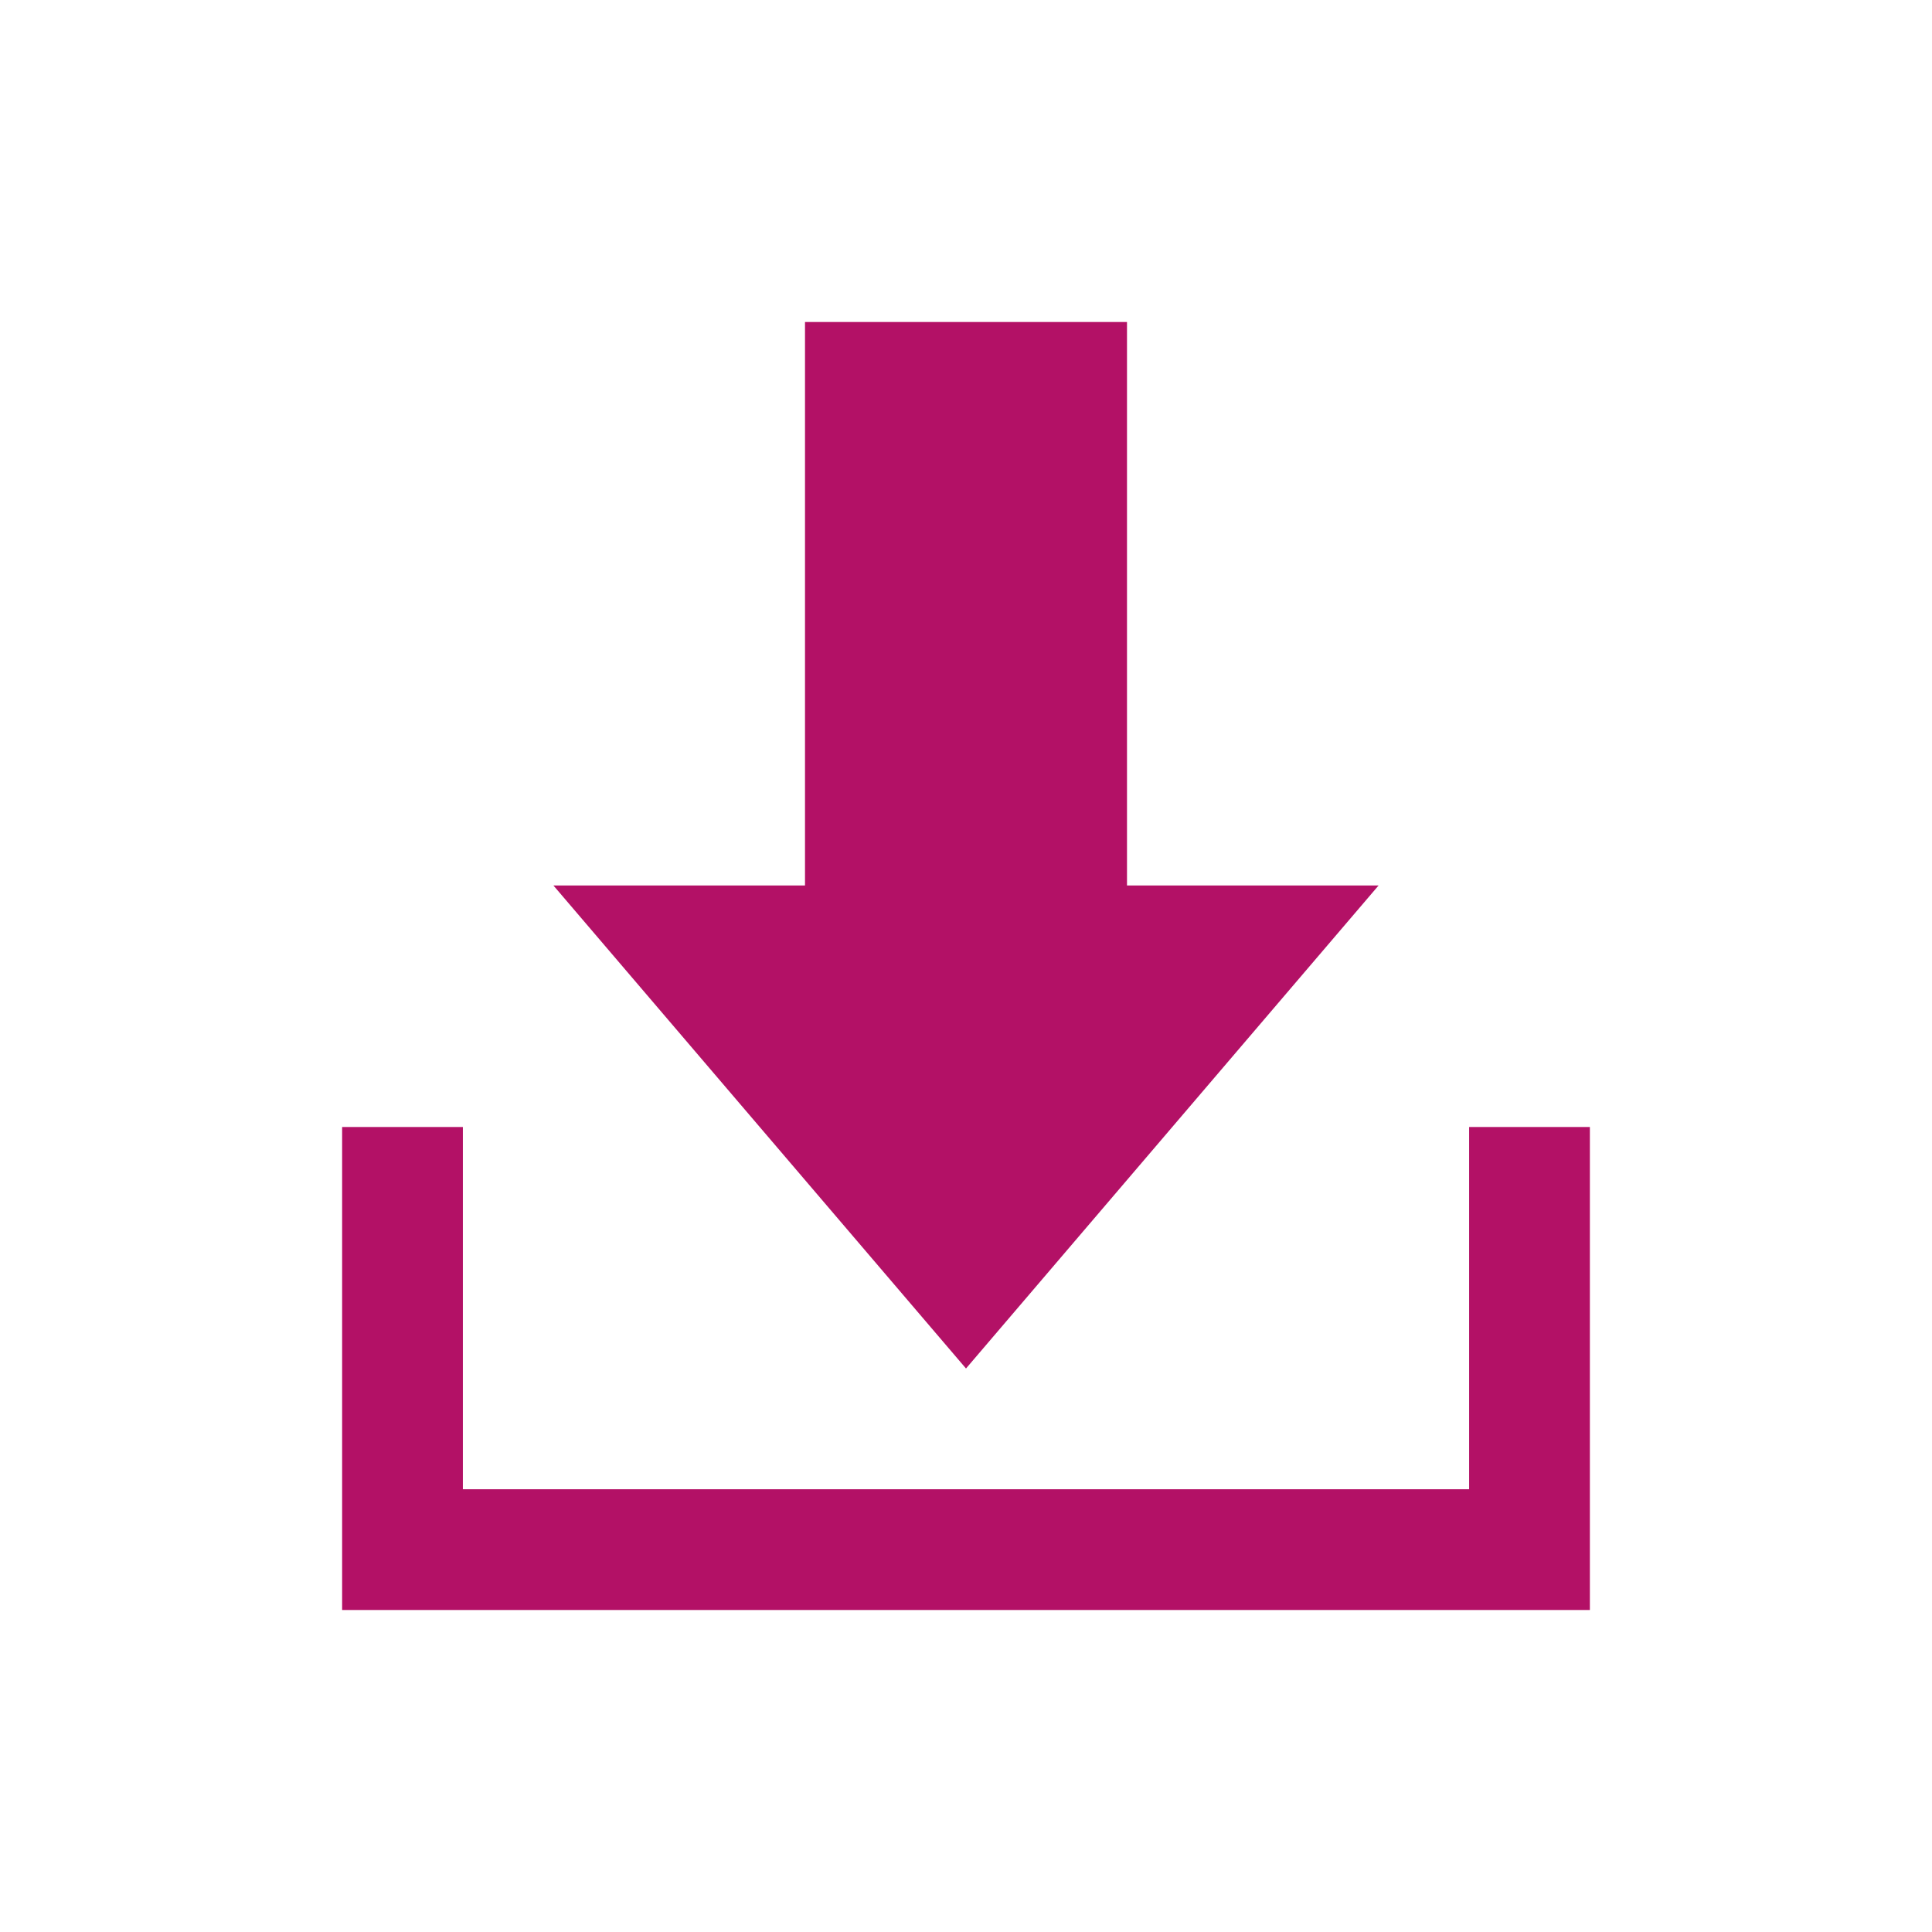<svg width="96" height="96" xmlns="http://www.w3.org/2000/svg" xmlns:xlink="http://www.w3.org/1999/xlink" xml:space="preserve" overflow="hidden"><g transform="translate(-847 -348)"><path d="M915.5 392 903 392 903 364 887 364 887 392 874.5 392 895 416Z" fill="#B31166"/><path d="M920 404 920 422 870 422 870 404 864 404 864 428 926 428 926 404Z" fill="#B31166"/></g></svg>